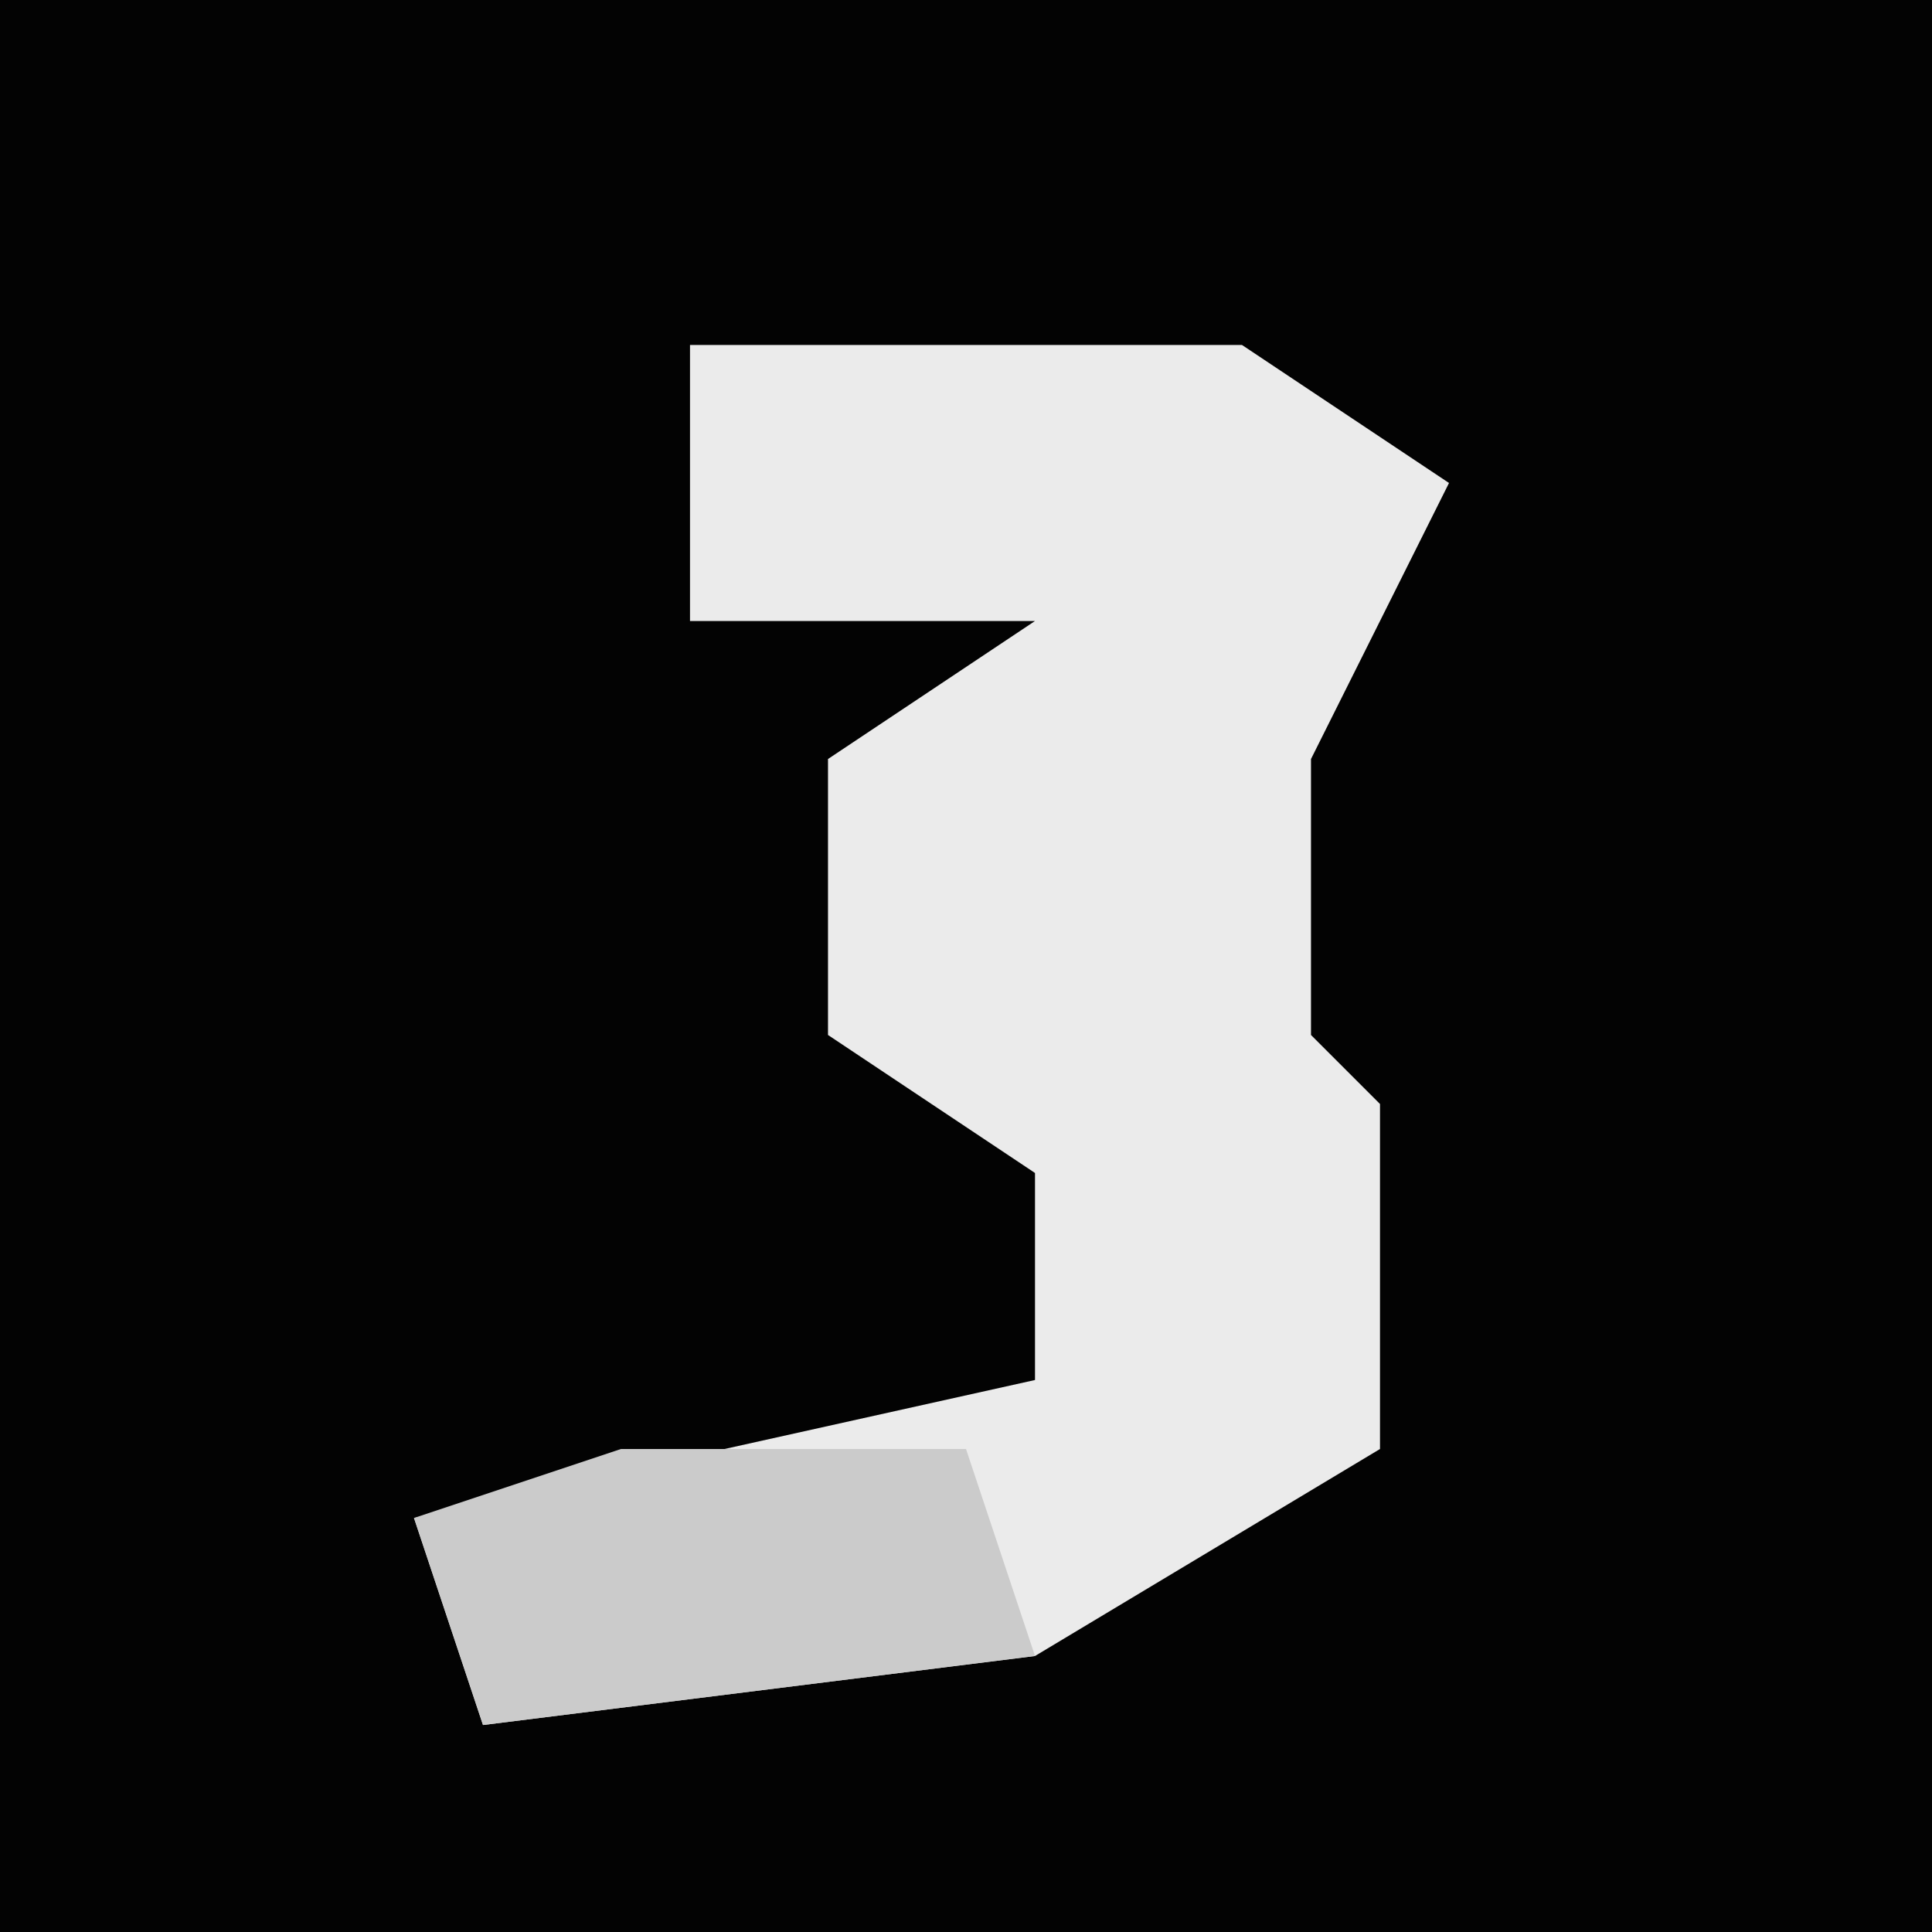 <?xml version="1.0" encoding="UTF-8"?>
<svg version="1.1" xmlns="http://www.w3.org/2000/svg" width="28" height="28">
<path d="M0,0 L28,0 L28,28 L0,28 Z " fill="#030303" transform="translate(0,0)"/>
<path d="M0,0 L8,0 L11,2 L9,6 L9,10 L10,11 L10,16 L5,19 L-3,20 L-4,17 L5,15 L5,12 L2,10 L2,6 L5,4 L0,4 Z " fill="#EBEBEB" transform="translate(10,5)"/>
<path d="M0,0 L5,0 L6,3 L-2,4 L-3,1 Z " fill="#CBCBCB" transform="translate(9,21)"/>
</svg>
